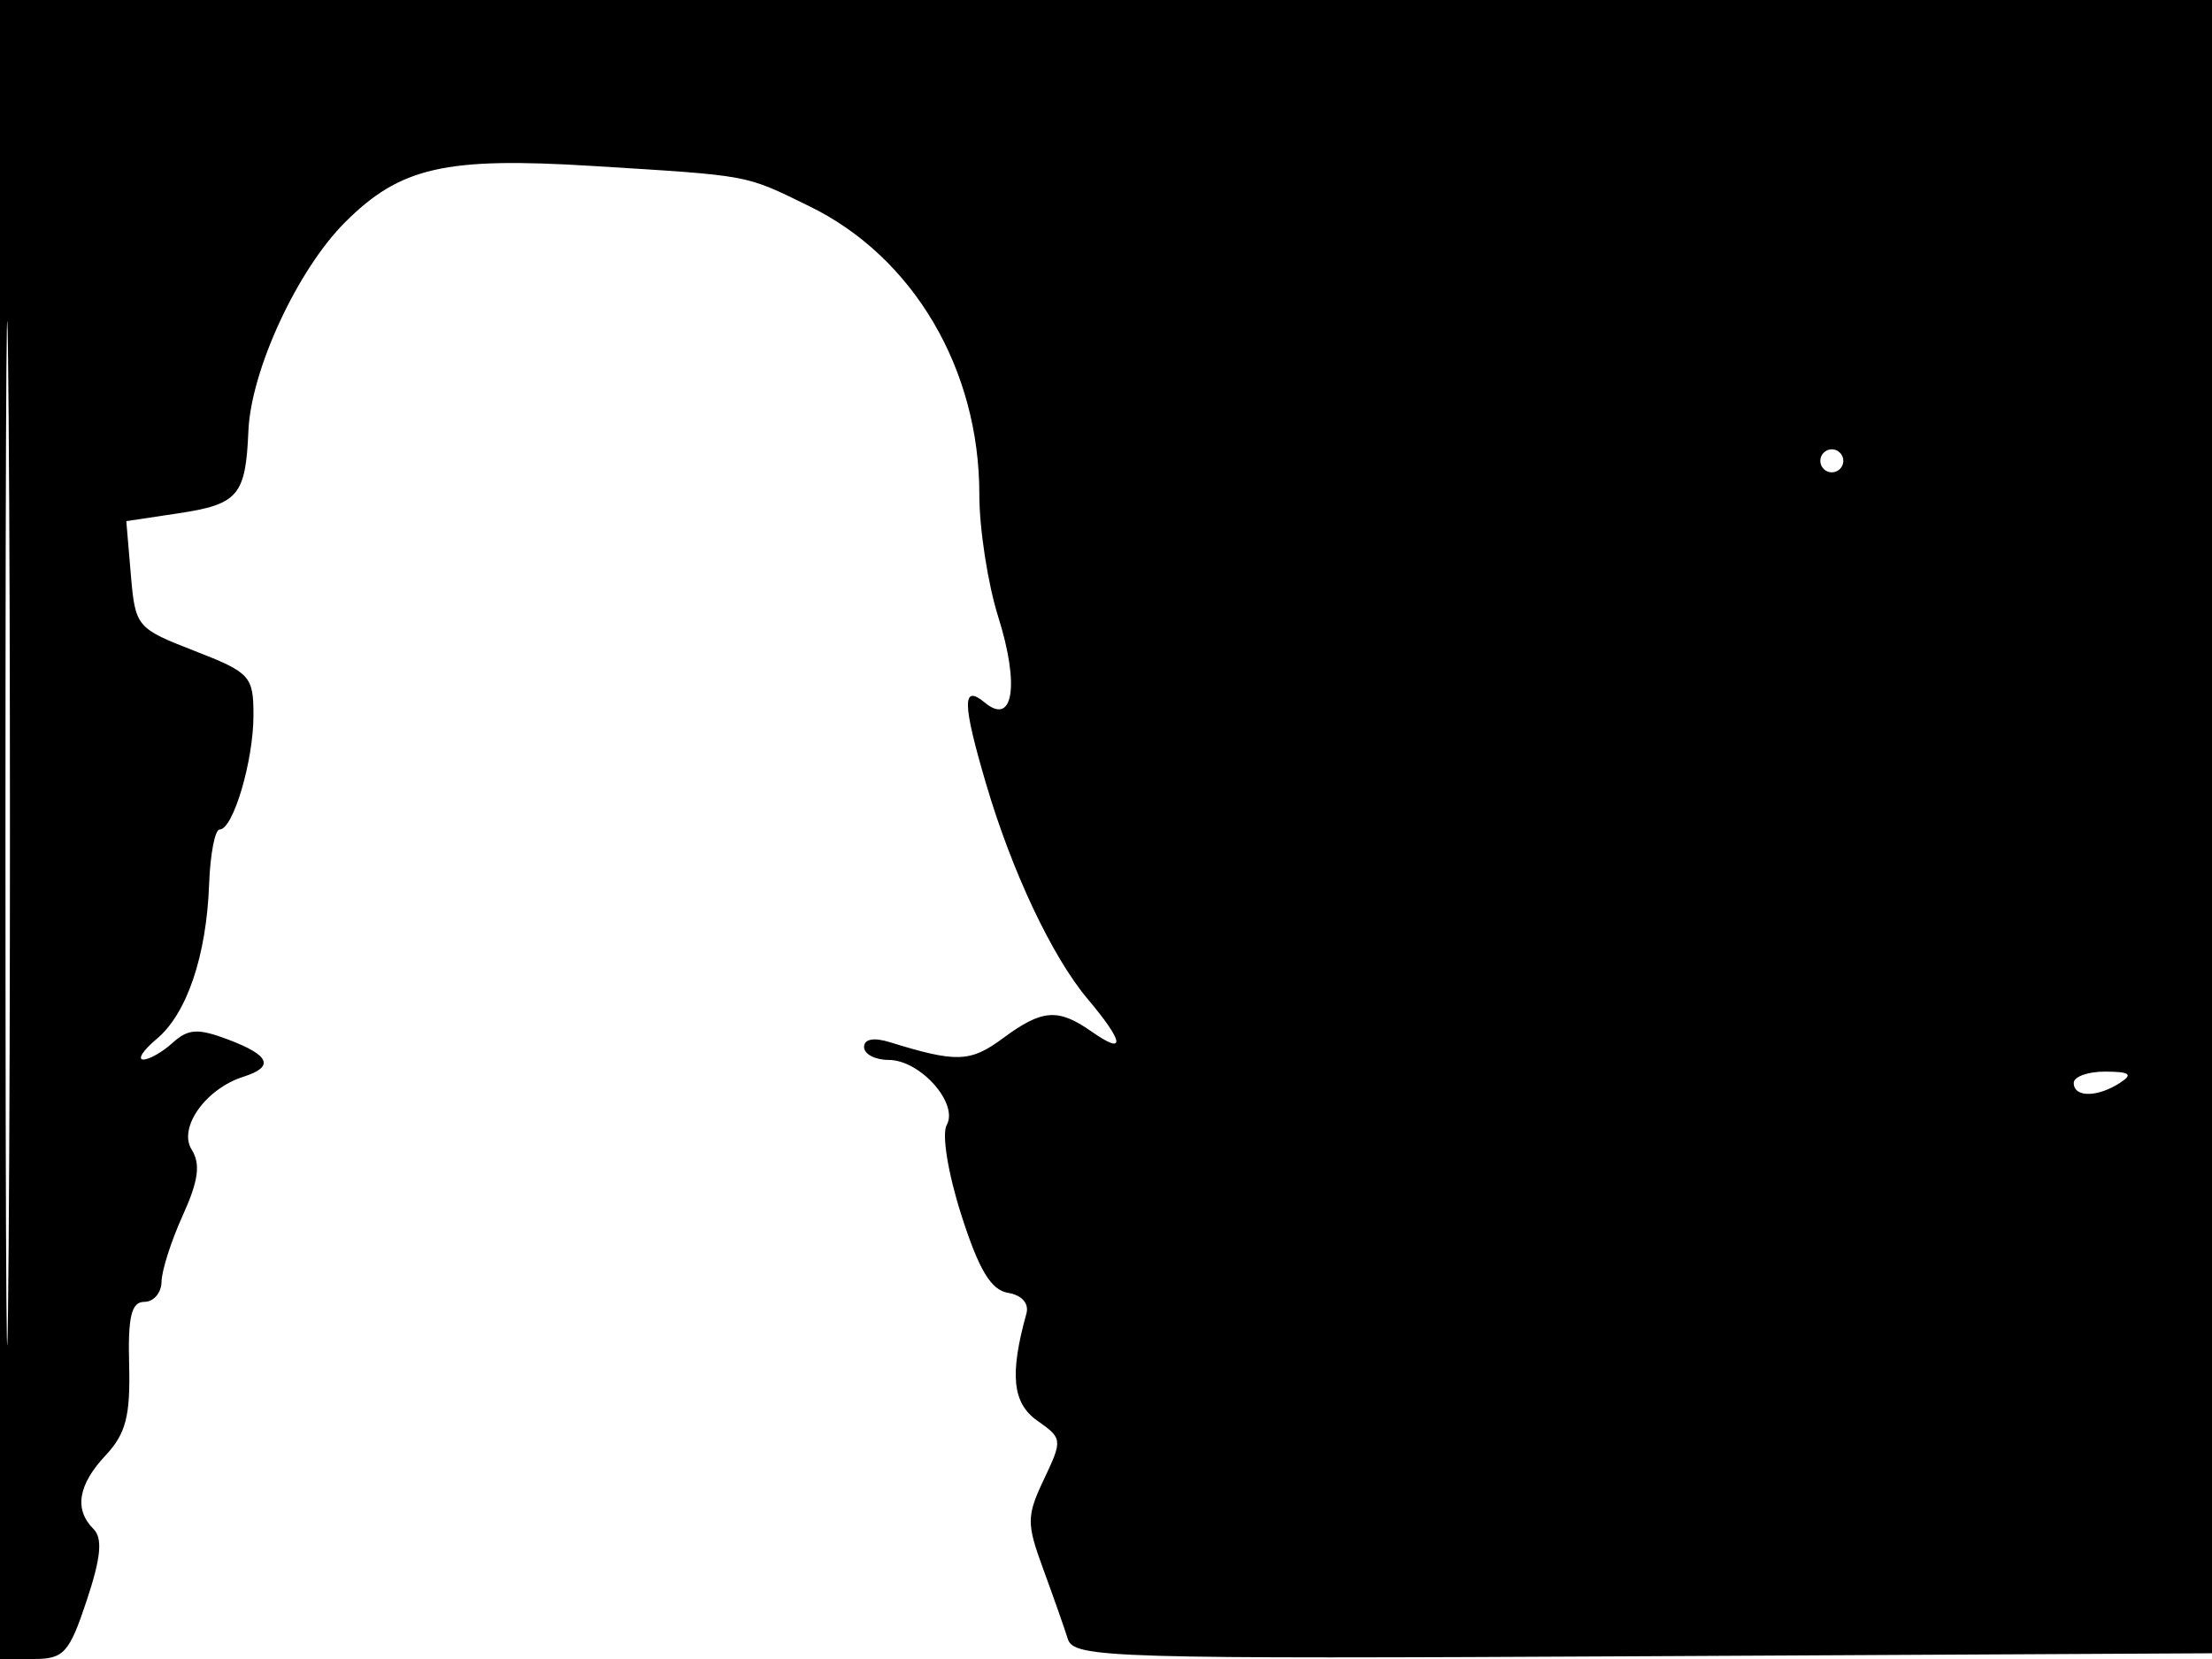 <svg xmlns="http://www.w3.org/2000/svg" width="192" height="144" viewBox="0 0 192 144" version="1.1">
	<path d="M 0 72 L 0 144 2.920 144 C 5.542 144, 6.011 143.482, 7.530 138.910 C 8.769 135.180, 8.924 133.524, 8.110 132.710 C 6.417 131.017, 6.775 128.869, 9.177 126.312 C 10.917 124.459, 11.324 122.894, 11.209 118.498 C 11.097 114.265, 11.402 113, 12.532 113 C 13.339 113, 14.010 112.213, 14.022 111.250 C 14.034 110.287, 14.865 107.692, 15.869 105.482 C 17.225 102.497, 17.423 101.033, 16.639 99.790 C 15.442 97.892, 17.849 94.500, 21.132 93.458 C 23.842 92.598, 23.435 91.603, 19.811 90.235 C 17.179 89.241, 16.337 89.290, 14.983 90.516 C 14.081 91.332, 12.928 91.985, 12.421 91.967 C 11.915 91.948, 12.447 91.142, 13.604 90.175 C 16.220 87.988, 17.924 82.957, 18.151 76.750 C 18.246 74.138, 18.657 72, 19.064 72 C 20.236 72, 22 66.049, 22 62.094 C 22 58.679, 21.726 58.380, 16.875 56.493 C 11.848 54.538, 11.742 54.411, 11.356 49.866 L 10.962 45.233 15.458 44.559 C 20.683 43.775, 21.323 43.025, 21.560 37.413 C 21.782 32.138, 25.806 23.440, 29.936 19.307 C 34.738 14.501, 38.637 13.612, 51.439 14.406 C 65.295 15.266, 64.577 15.132, 70.277 17.914 C 79.278 22.308, 85.015 32.044, 85.005 42.912 C 85.002 45.889, 85.742 50.678, 86.649 53.554 C 88.511 59.462, 87.953 63.036, 85.488 60.990 C 83.494 59.335, 83.520 61.008, 85.600 68.068 C 87.834 75.654, 91.322 83.041, 94.393 86.691 C 97.586 90.486, 97.740 91.632, 94.777 89.557 C 91.827 87.490, 90.473 87.591, 87.036 90.131 C 84.224 92.210, 83.016 92.251, 77.250 90.464 C 75.844 90.028, 75 90.185, 75 90.883 C 75 91.498, 75.960 92, 77.133 92 C 79.863 92, 83.227 95.771, 82.174 97.653 C 81.732 98.443, 82.285 101.841, 83.446 105.470 C 84.969 110.229, 86.017 111.975, 87.500 112.219 C 88.700 112.416, 89.336 113.138, 89.090 114.024 C 87.621 119.312, 87.877 121.801, 90.046 123.320 C 92.220 124.842, 92.236 124.983, 90.624 128.380 C 89.101 131.590, 89.094 132.223, 90.549 136.187 C 91.420 138.559, 92.381 141.292, 92.685 142.259 C 93.205 143.912, 96.248 144.003, 142.869 143.759 L 192.500 143.500 192.757 71.750 L 193.013 0 96.507 0 L 0 0 0 72 M 0.474 72.500 C 0.474 112.100, 0.598 128.154, 0.750 108.176 C 0.901 88.198, 0.901 55.798, 0.750 36.176 C 0.598 16.554, 0.474 32.900, 0.474 72.500 M 158 40 C 158 40.550, 158.450 41, 159 41 C 159.550 41, 160 40.550, 160 40 C 160 39.450, 159.550 39, 159 39 C 158.450 39, 158 39.450, 158 40 M 180 94 C 180 95.264, 182.043 95.264, 184 94 C 185.169 93.245, 184.893 93.027, 182.750 93.015 C 181.238 93.007, 180 93.450, 180 94" stroke="none" fill="black" fill-rule="evenodd"/>
</svg>